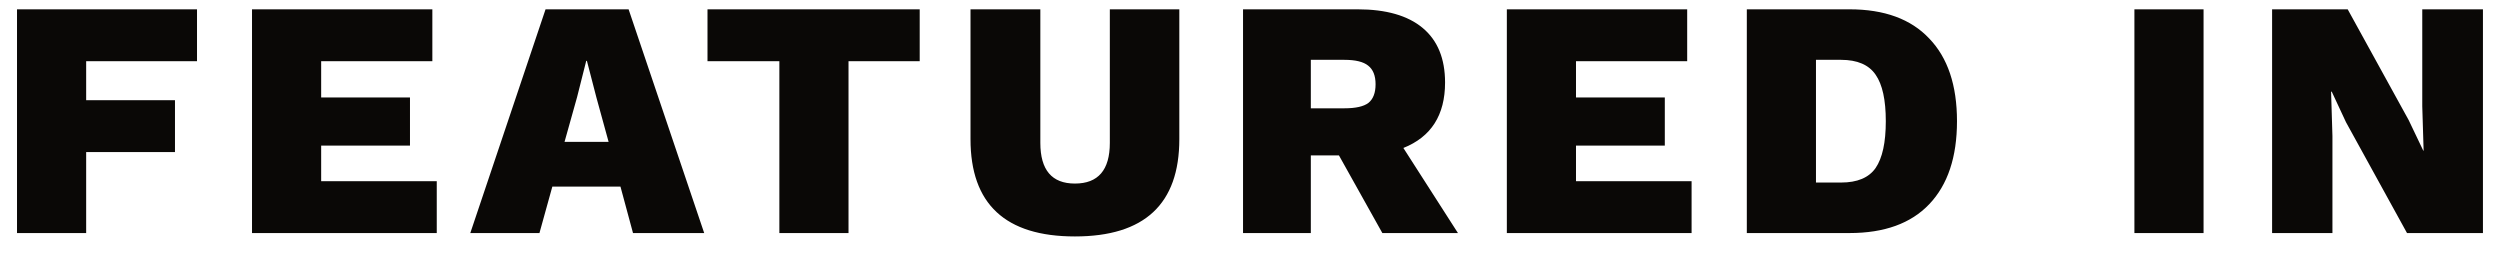 <svg width="118" height="12" viewBox="0 0 118 12" fill="none" xmlns="http://www.w3.org/2000/svg">
<path d="M4.067 2.888V4.728H8.259V7.176H4.067V11H0.803V0.44H9.299V2.888H4.067ZM20.615 8.552V11H11.895V0.44H20.407V2.888H15.159V4.6H19.351V6.872H15.159V8.552H20.615ZM29.286 8.808H26.07L25.462 11H22.198L25.75 0.44H29.67L33.238 11H29.878L29.286 8.808ZM28.726 6.696L28.15 4.6L27.702 2.872H27.67L27.238 4.584L26.646 6.696H28.726ZM43.41 2.888H40.05V11H36.786V2.888H33.394V0.44H43.41V2.888ZM55.664 6.568C55.664 9.629 54.021 11.16 50.736 11.16C47.451 11.16 45.808 9.629 45.808 6.568V0.44H49.104V6.744C49.104 8.024 49.648 8.664 50.736 8.664C51.835 8.664 52.384 8.024 52.384 6.744V0.44H55.664V6.568ZM63.199 7.336H61.871V11H58.671V0.44H64.079C65.423 0.44 66.447 0.733 67.151 1.32C67.855 1.907 68.207 2.765 68.207 3.896C68.207 5.432 67.551 6.461 66.239 6.984L68.815 11H65.247L63.199 7.336ZM61.871 5.112H63.455C63.989 5.112 64.367 5.027 64.591 4.856C64.815 4.675 64.927 4.381 64.927 3.976C64.927 3.571 64.81 3.277 64.575 3.096C64.351 2.915 63.978 2.824 63.455 2.824H61.871V5.112ZM79.843 8.552V11H71.123V0.44H79.635V2.888H74.387V4.6H78.579V6.872H74.387V8.552H79.843ZM87.298 0.44C88.941 0.44 90.194 0.899 91.058 1.816C91.933 2.723 92.37 4.024 92.37 5.72C92.37 7.416 91.933 8.723 91.058 9.64C90.194 10.547 88.941 11 87.298 11H82.45V0.44H87.298ZM86.898 8.616C87.666 8.616 88.21 8.387 88.53 7.928C88.85 7.459 89.01 6.723 89.01 5.72C89.01 4.717 88.85 3.987 88.53 3.528C88.21 3.059 87.666 2.824 86.898 2.824H85.714V8.616H86.898ZM104.008 11H100.744V0.44H104.008V11ZM117.195 11H113.611L110.731 5.768L110.059 4.328H110.027L110.091 6.424V11H107.243V0.44H110.811L113.691 5.672L114.379 7.112H114.395L114.331 5.016V0.44H117.195V11Z" fill="#0A0806"/>
</svg>
